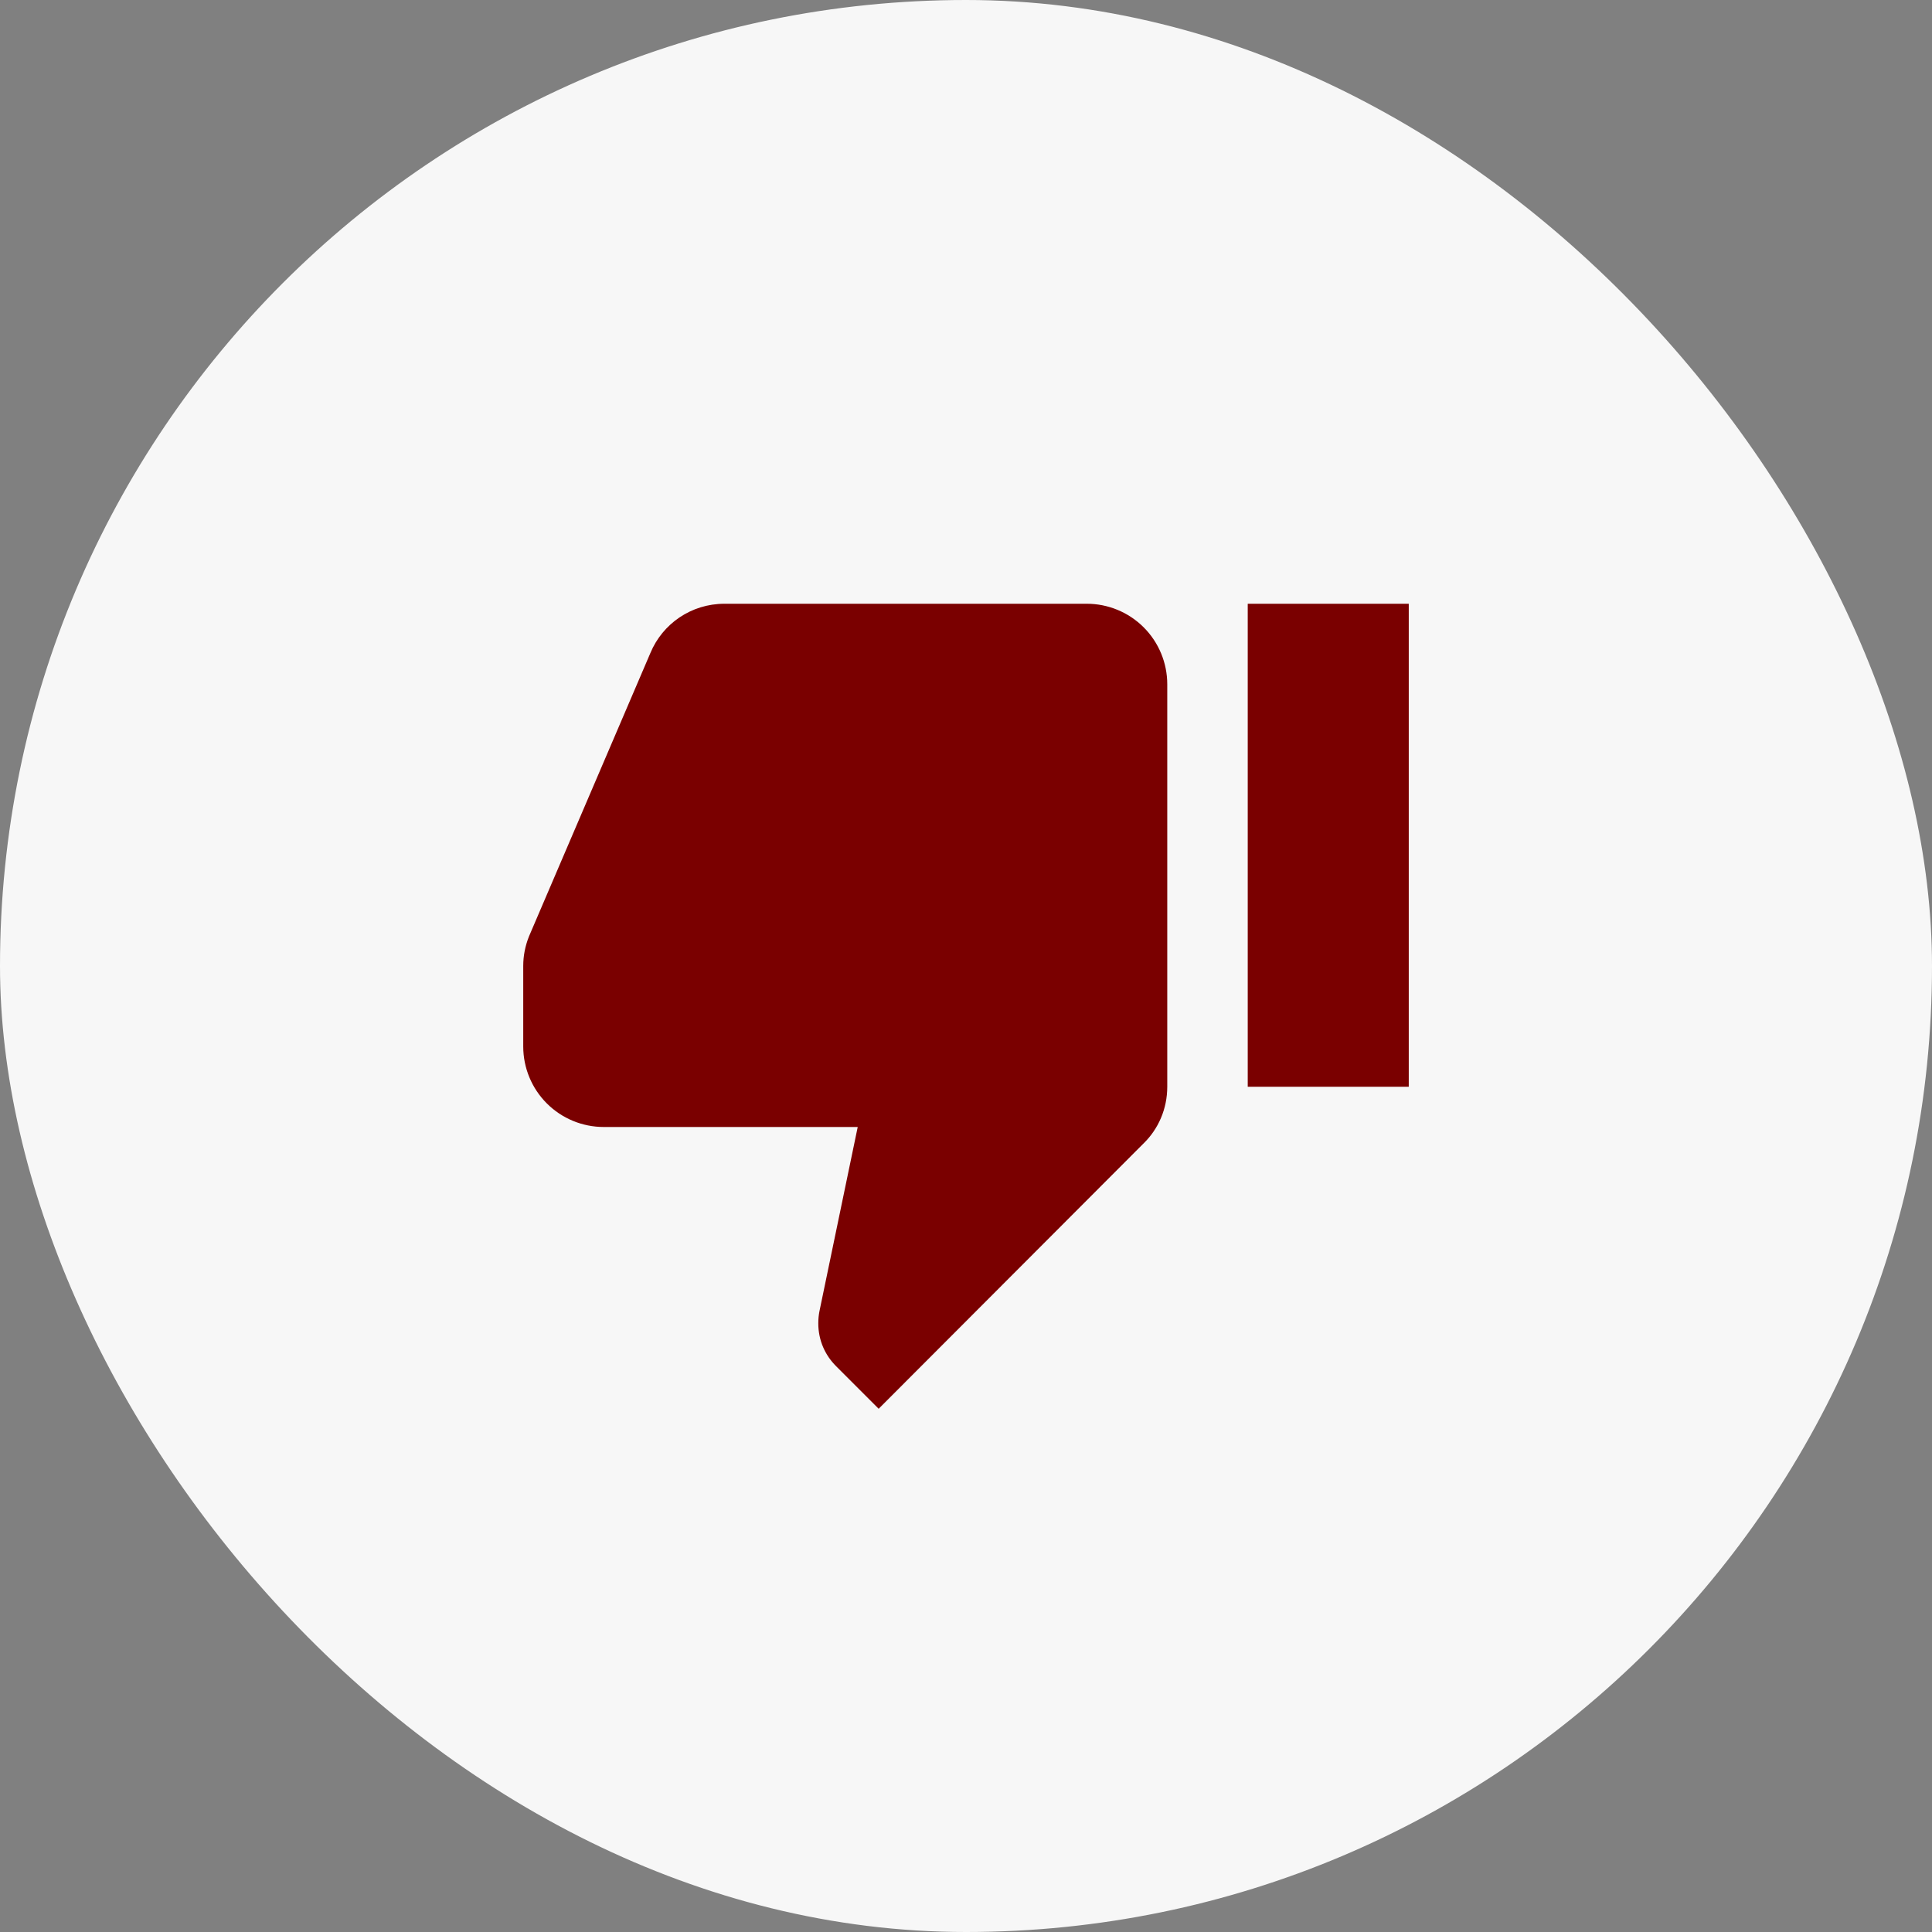 <svg width="64" height="64" viewBox="0 0 64 64" fill="none" xmlns="http://www.w3.org/2000/svg">
<rect x="0" y="0" width="64" height="64" fill="#808080" stroke="none"/>
<rect width="64" height="64" rx="32" fill="#F7F7F7"/>
<path d="M41.333 36H46.667V20H41.333M36 20H24C22.893 20 21.947 20.667 21.547 21.627L17.52 31.027C17.4 31.333 17.333 31.653 17.333 32V34.667C17.333 35.374 17.614 36.052 18.114 36.552C18.614 37.052 19.293 37.333 20 37.333H28.413L27.147 43.427C27.12 43.56 27.107 43.693 27.107 43.84C27.107 44.4 27.333 44.893 27.693 45.253L29.107 46.667L37.88 37.88C38.373 37.4 38.667 36.733 38.667 36V22.667C38.667 21.959 38.386 21.281 37.886 20.781C37.386 20.281 36.707 20 36 20Z" fill="#7A0000"/>
</svg>
